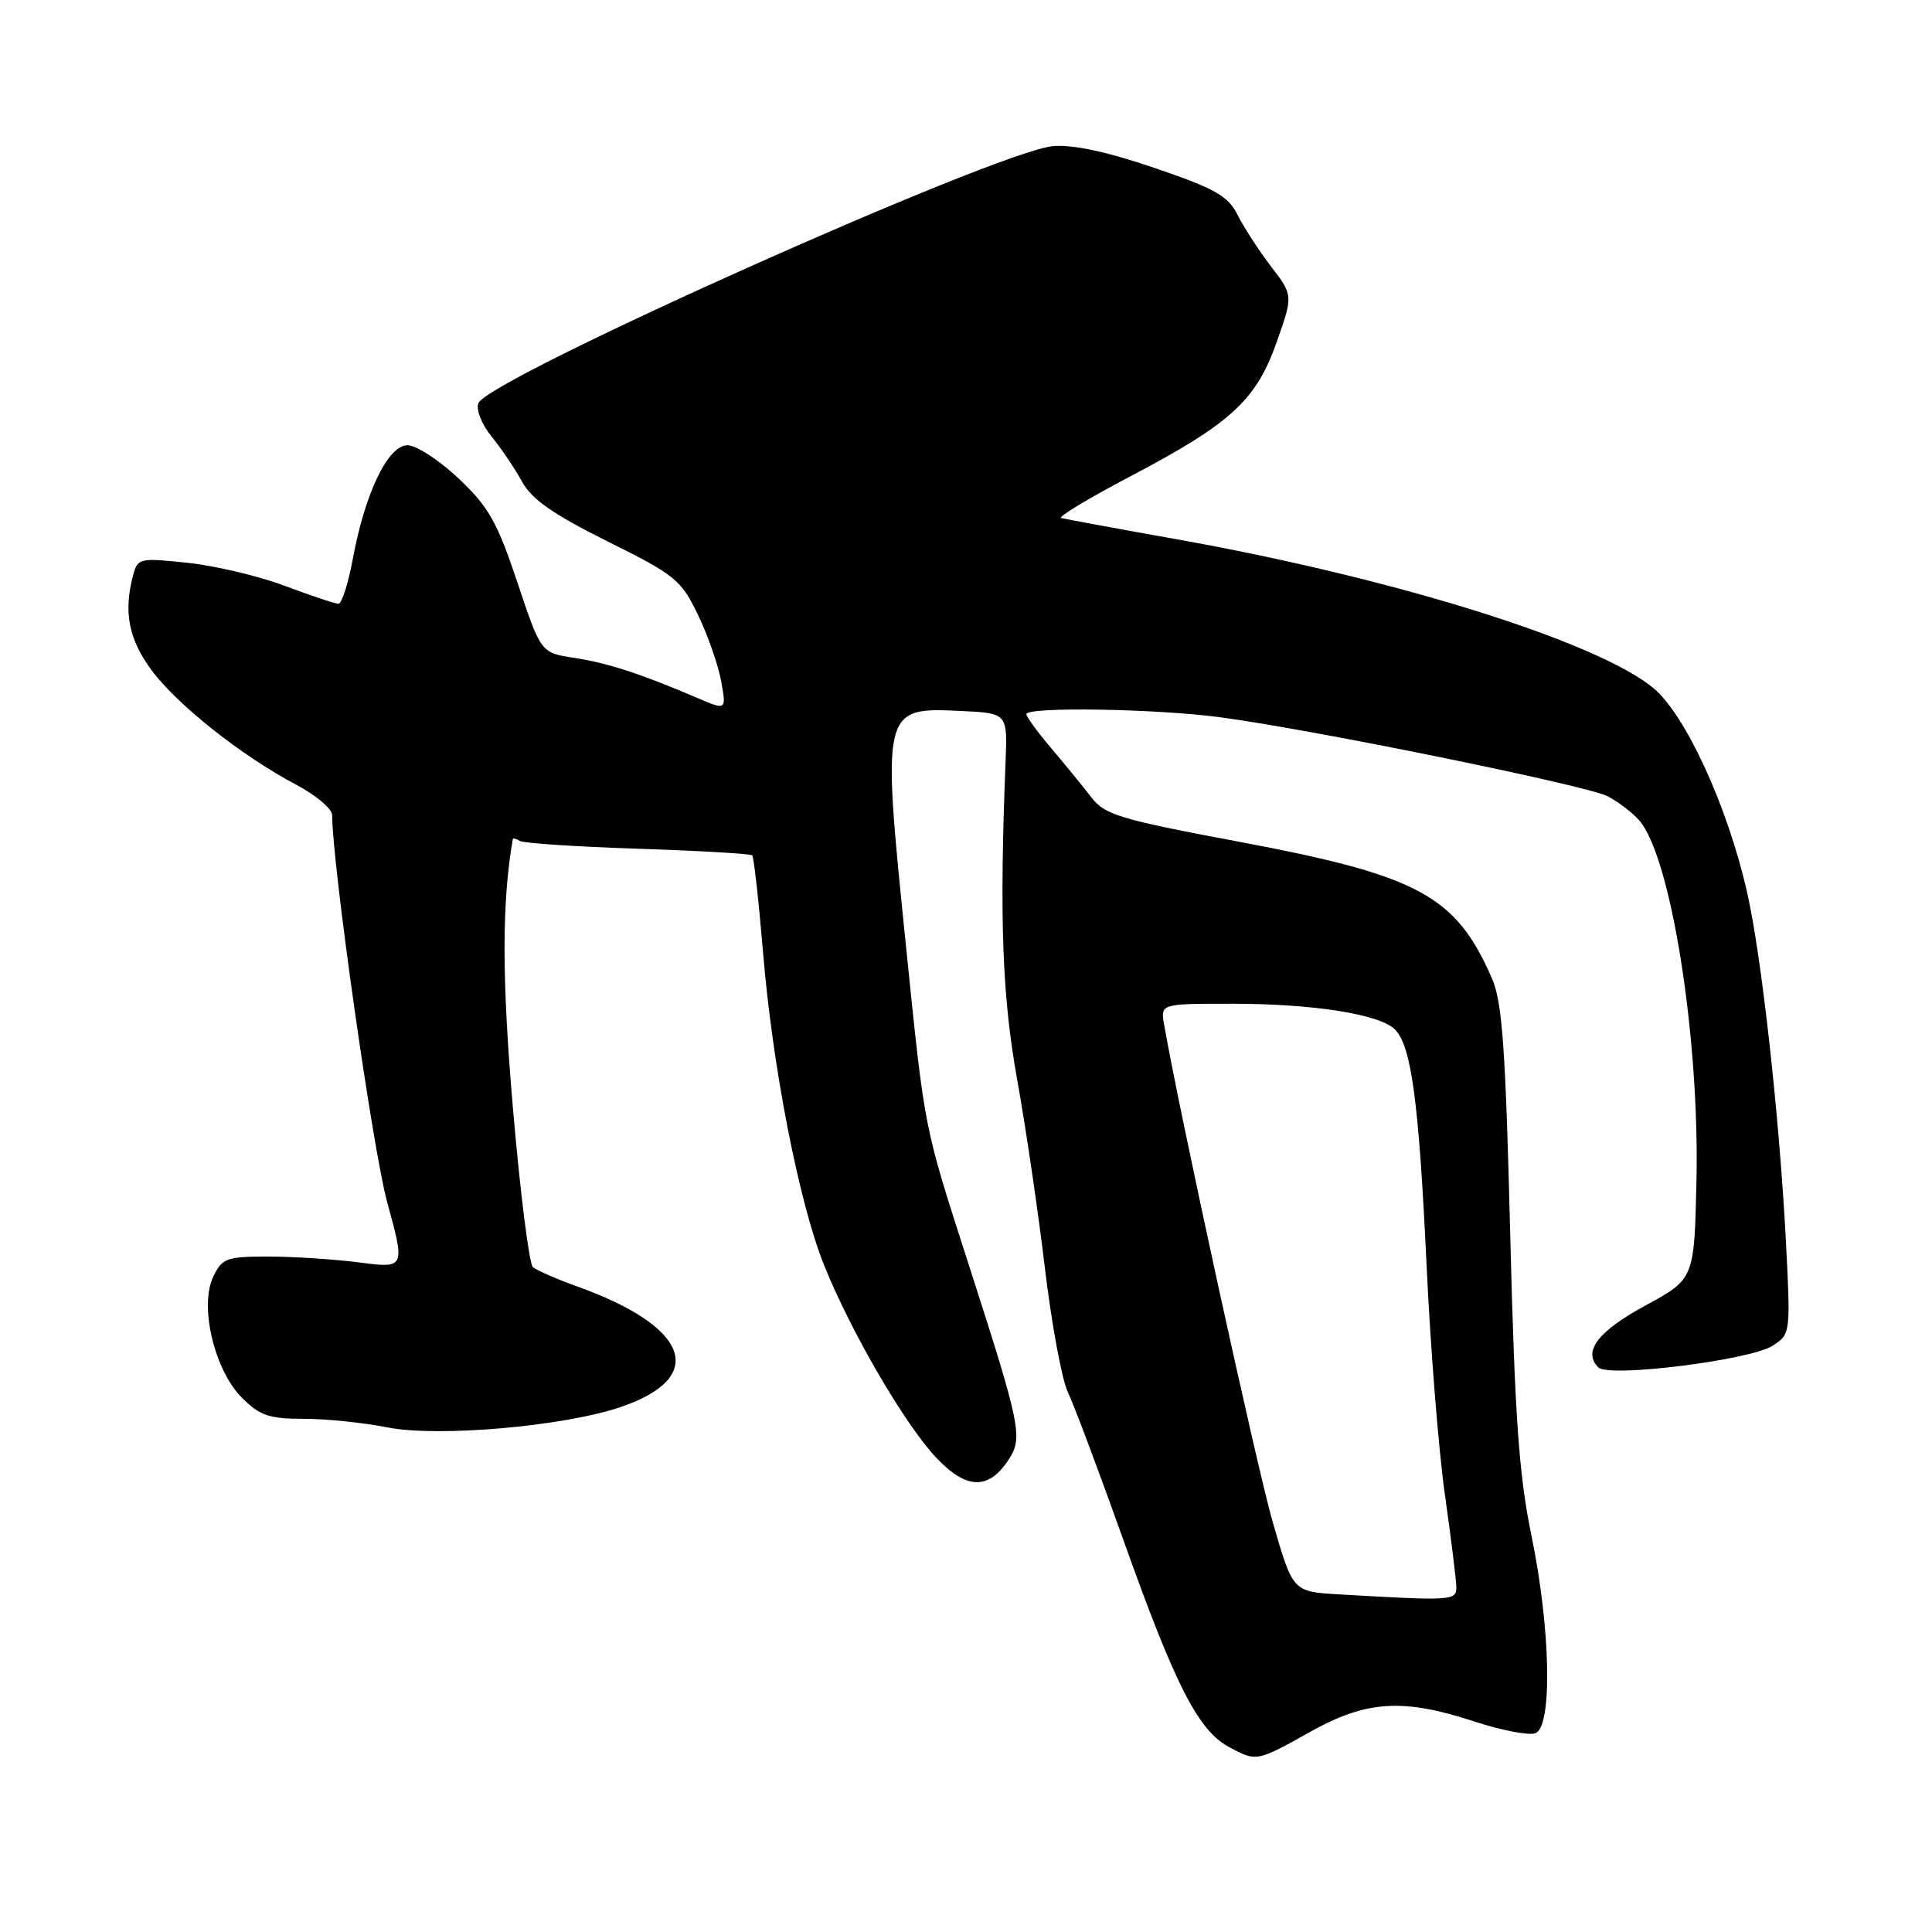 <?xml version="1.0" encoding="UTF-8" standalone="no"?>
<!DOCTYPE svg PUBLIC "-//W3C//DTD SVG 1.1//EN" "http://www.w3.org/Graphics/SVG/1.1/DTD/svg11.dtd" >
<svg xmlns="http://www.w3.org/2000/svg" xmlns:xlink="http://www.w3.org/1999/xlink" version="1.1" viewBox="0 0 256 256">
 <g >
 <path fill="currentColor"
d=" M 173.57 229.50 C 181.07 225.30 185.91 225.00 195.43 228.13 C 198.99 229.29 202.60 229.98 203.45 229.66 C 205.73 228.78 205.47 215.82 202.93 203.50 C 201.26 195.42 200.72 187.75 200.11 163.50 C 199.50 139.00 199.06 132.80 197.71 129.69 C 192.93 118.68 188.02 116.02 164.30 111.56 C 148.22 108.54 146.38 107.98 144.54 105.57 C 143.42 104.11 141.04 101.20 139.25 99.09 C 137.46 96.98 136.00 94.97 136.00 94.63 C 136.00 93.63 153.11 93.90 161.68 95.04 C 173.94 96.67 210.23 104.07 213.00 105.50 C 214.38 106.21 216.25 107.63 217.16 108.65 C 221.39 113.37 225.21 137.36 224.79 156.49 C 224.50 169.47 224.50 169.47 218.01 173.00 C 211.72 176.41 209.69 179.09 211.79 181.19 C 213.17 182.57 231.89 180.24 234.89 178.31 C 237.27 176.77 237.28 176.70 236.62 164.06 C 235.74 147.56 233.40 126.55 231.48 118.15 C 228.91 106.83 223.33 94.70 219.09 91.18 C 211.64 85.01 184.80 76.62 156.00 71.47 C 148.03 70.05 141.10 68.77 140.61 68.64 C 140.12 68.51 144.26 66.02 149.81 63.10 C 163.12 56.10 166.45 53.04 169.17 45.32 C 171.35 39.14 171.35 39.14 168.43 35.32 C 166.82 33.22 164.83 30.15 164.00 28.50 C 162.73 25.96 161.04 25.00 153.00 22.26 C 146.66 20.09 142.17 19.13 139.50 19.37 C 132.06 20.04 64.63 50.21 63.39 53.42 C 63.06 54.29 63.82 56.23 65.15 57.86 C 66.44 59.45 68.26 62.14 69.19 63.85 C 70.45 66.16 73.33 68.17 80.49 71.73 C 89.49 76.20 90.25 76.82 92.50 81.50 C 93.82 84.25 95.20 88.22 95.57 90.32 C 96.25 94.13 96.25 94.13 92.37 92.47 C 84.92 89.28 80.47 87.83 76.08 87.17 C 71.67 86.50 71.67 86.50 68.55 77.15 C 65.89 69.18 64.74 67.15 60.77 63.40 C 58.21 60.98 55.16 59.00 54.00 59.00 C 51.41 59.00 48.38 65.28 46.75 74.05 C 46.14 77.32 45.29 80.00 44.85 80.00 C 44.41 80.00 41.22 78.94 37.77 77.64 C 34.32 76.34 28.52 74.96 24.88 74.58 C 18.54 73.90 18.24 73.96 17.65 76.18 C 16.34 81.06 17.03 84.65 20.05 88.76 C 23.44 93.36 32.01 100.16 39.28 104.00 C 41.87 105.37 44.00 107.17 44.01 108.00 C 44.05 114.76 49.39 152.31 51.30 159.28 C 53.70 168.07 53.70 168.07 47.60 167.28 C 44.25 166.85 38.81 166.50 35.52 166.50 C 30.03 166.50 29.43 166.72 28.26 169.16 C 26.39 173.04 28.40 181.55 32.05 185.20 C 34.42 187.58 35.67 188.00 40.26 188.00 C 43.23 188.00 48.19 188.51 51.28 189.13 C 57.98 190.47 74.75 189.01 82.30 186.42 C 93.79 182.49 91.36 175.80 76.50 170.47 C 73.75 169.48 71.10 168.32 70.61 167.89 C 70.12 167.47 68.94 158.12 67.99 147.12 C 66.49 129.82 66.48 119.61 67.95 111.19 C 67.98 111.02 68.40 111.13 68.89 111.43 C 69.38 111.73 76.41 112.20 84.52 112.46 C 92.64 112.73 99.46 113.12 99.67 113.34 C 99.89 113.56 100.53 119.31 101.10 126.12 C 102.36 141.41 105.89 159.47 109.23 167.73 C 112.82 176.60 119.90 188.74 124.05 193.15 C 128.06 197.39 130.99 197.47 133.65 193.41 C 135.56 190.49 135.26 189.01 128.50 168.00 C 122.31 148.78 122.59 150.20 120.01 125.00 C 116.83 93.83 116.86 93.70 127.37 94.21 C 133.50 94.50 133.50 94.50 133.24 101.00 C 132.42 121.74 132.80 132.02 134.77 143.00 C 135.91 149.32 137.57 160.57 138.45 168.00 C 139.34 175.43 140.71 182.85 141.51 184.50 C 142.30 186.15 145.67 195.12 148.99 204.43 C 155.70 223.27 158.77 229.26 162.78 231.45 C 166.49 233.46 166.49 233.46 173.57 229.50 Z  M 177.40 211.26 C 171.31 210.91 171.31 210.91 168.65 201.71 C 166.51 194.29 156.23 147.21 154.25 135.75 C 153.77 133.00 153.77 133.00 163.25 133.00 C 174.02 133.00 182.82 134.39 184.84 136.41 C 187.01 138.58 188.01 145.99 189.02 167.50 C 189.53 178.50 190.63 192.22 191.45 198.00 C 192.27 203.78 192.95 209.29 192.97 210.25 C 193.00 212.11 192.55 212.14 177.40 211.26 Z "/>
</g>
</svg>